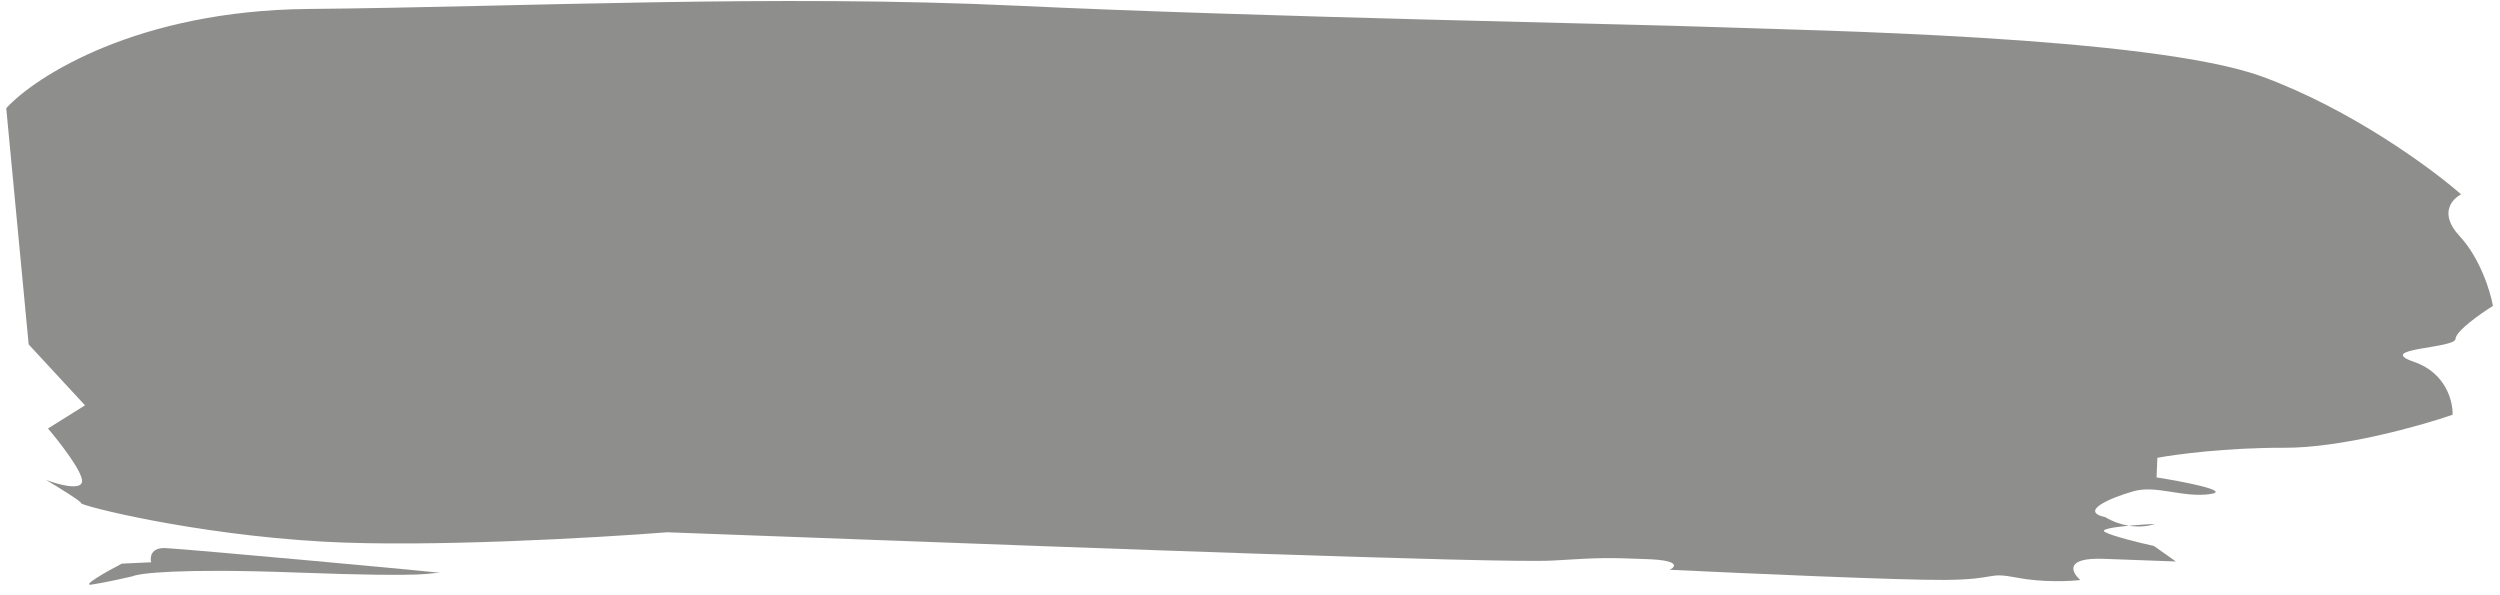 <svg width="206" height="49" viewBox="0 0 206 49" fill="none" xmlns="http://www.w3.org/2000/svg">
<path d="M7.005 33.4L2.362 28.379L0.514 8.914C2.974 6.243 11.395 0.869 25.393 0.739C42.89 0.577 63.771 -0.47 83.831 0.472C103.89 1.415 134.496 1.979 141.557 2.239C148.617 2.5 177.255 2.951 186.428 6.32C193.766 9.016 200.399 13.908 202.798 16.017C202.039 16.393 200.95 17.606 202.665 19.447C204.379 21.289 205.215 24.054 205.418 25.207C204.401 25.843 202.36 27.276 202.335 27.922C202.304 28.729 195.607 28.683 198.912 29.816C201.557 30.722 202.134 33.1 202.092 34.176C199.452 35.089 192.98 36.911 188.217 36.897C183.454 36.883 179.264 37.442 177.765 37.724L177.702 39.338C179.921 39.689 183.911 40.456 182.114 40.713C179.869 41.034 177.679 39.943 175.797 40.48C173.915 41.017 171.267 42.131 173.481 42.617C174.151 43.014 174.814 43.224 175.413 43.319C176.154 43.249 176.954 43.199 177.553 43.171C177.165 43.323 176.372 43.47 175.413 43.319C174.154 43.437 173.068 43.611 173.434 43.828C174.016 44.172 176.376 44.744 177.483 44.987L179.294 46.267L173.348 46.047C170.078 45.926 170.699 47.161 171.419 47.794C170.547 47.897 168.285 48.002 166.216 47.602C163.631 47.103 164.722 47.749 160.255 47.786C156.681 47.816 143.653 47.241 137.586 46.949C138.092 46.699 138.435 46.172 135.76 46.074C132.415 45.95 132.043 45.937 127.94 46.189C123.837 46.442 85.822 44.998 73.187 44.532L54.978 43.86C49.13 44.317 35.28 45.112 26.665 44.633C15.896 44.033 6.684 41.673 6.692 41.471C6.698 41.309 4.759 40.12 3.789 39.545C4.767 39.918 6.731 40.462 6.762 39.655C6.793 38.848 4.903 36.421 3.954 35.308L7.005 33.4Z" fill="#8E8E8C"/>
<path d="M13.619 45.161C12.43 45.118 12.349 45.923 12.457 46.331L10.034 46.444C8.831 47.073 6.65 48.299 7.548 48.17C8.446 48.042 10.172 47.661 10.924 47.487C11.43 47.236 14.82 46.822 24.333 47.173C36.225 47.612 35.126 47.168 36.24 47.209C37.355 47.25 15.105 45.216 13.619 45.161Z" fill="#8E8E8C"/>
</svg>
